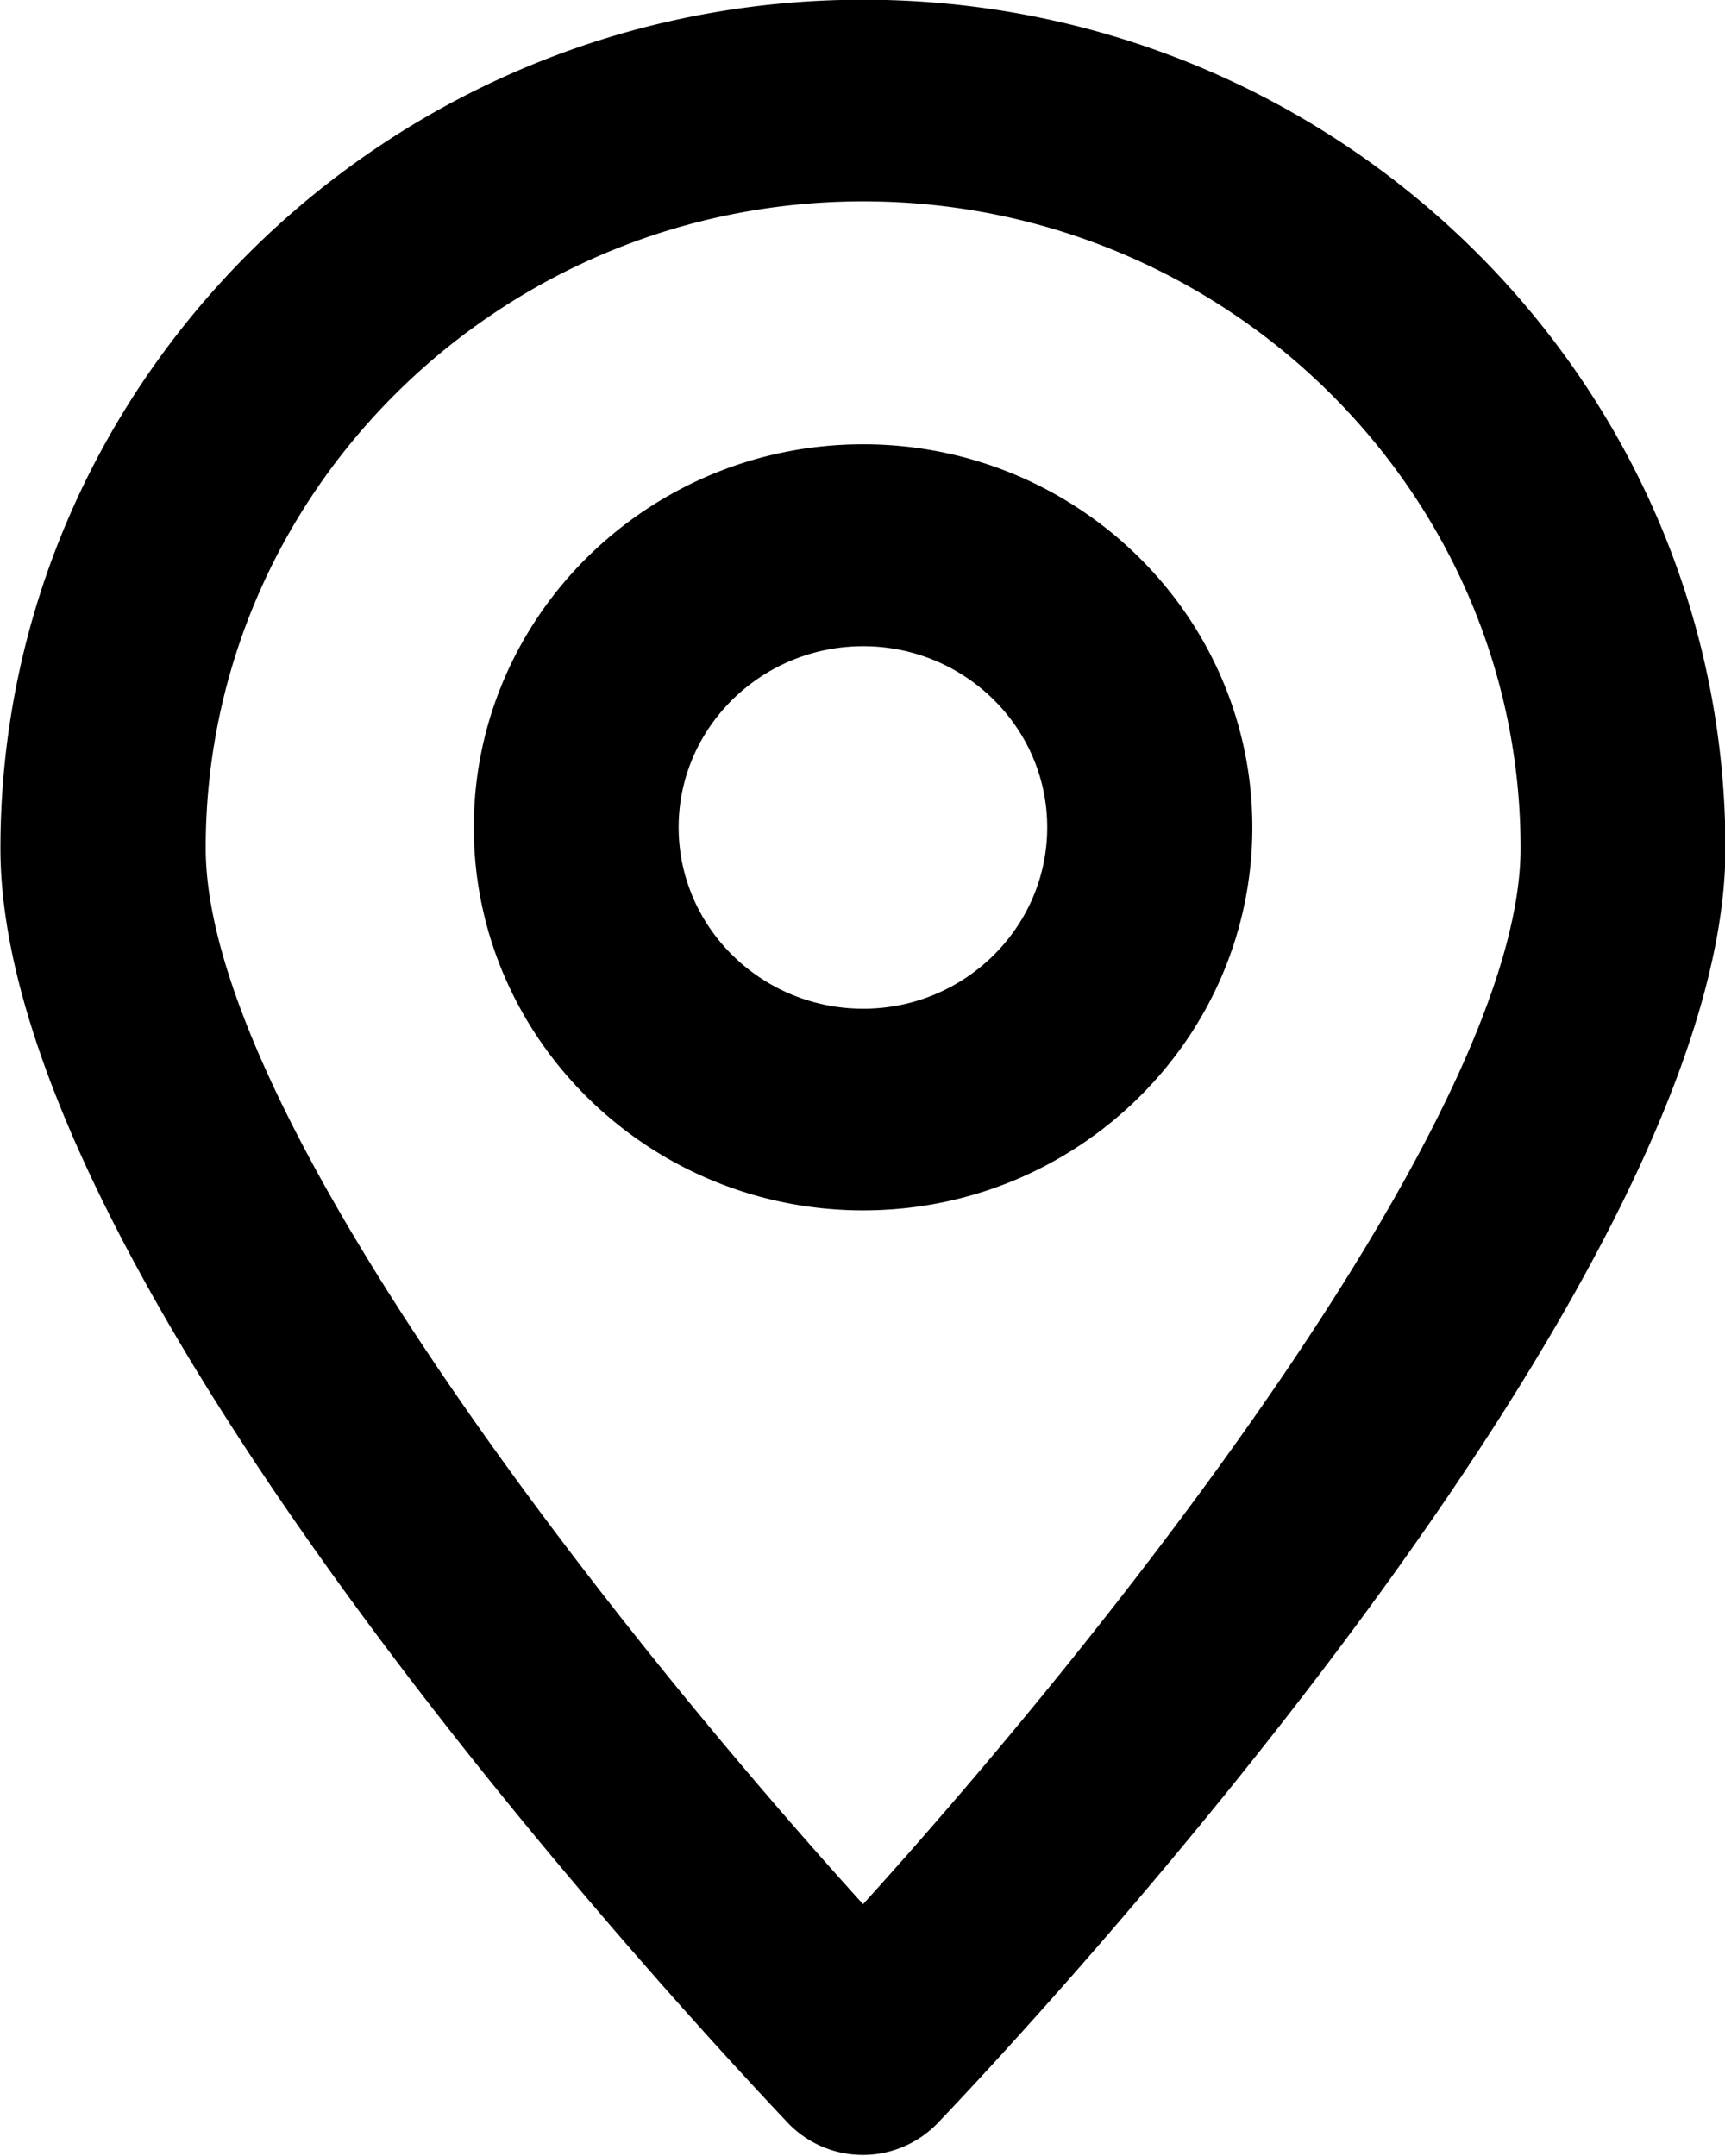 <svg xmlns="http://www.w3.org/2000/svg" preserveAspectRatio="xMidYMid" width="12" height="15" viewBox="0 0 12 15"><path d="M6.523 14.771a.722.722 0 01-1.036.005C4.558 13.794.003 8.832.003 5.903c0-3.256 2.692-5.905 6.002-5.905 3.307 0 5.998 2.649 5.998 5.905 0 3.037-4.919 8.281-5.48 8.868zm-.518-13.37c-2.523 0-4.574 2.018-4.574 4.499 0 1.824 2.777 5.366 4.573 7.348 1.797-1.985 4.574-5.53 4.574-7.348 0-2.481-2.052-4.499-4.573-4.499zM3.296 5.756c0-1.47 1.215-2.665 2.709-2.665 1.492 0 2.707 1.195 2.707 2.665 0 1.469-1.215 2.665-2.707 2.665-1.494 0-2.709-1.196-2.709-2.665zm3.989 0c0-.695-.574-1.26-1.28-1.26-.708 0-1.284.565-1.284 1.26 0 .696.576 1.262 1.284 1.262.706 0 1.28-.566 1.28-1.262z" fill-rule="evenodd"/></svg>